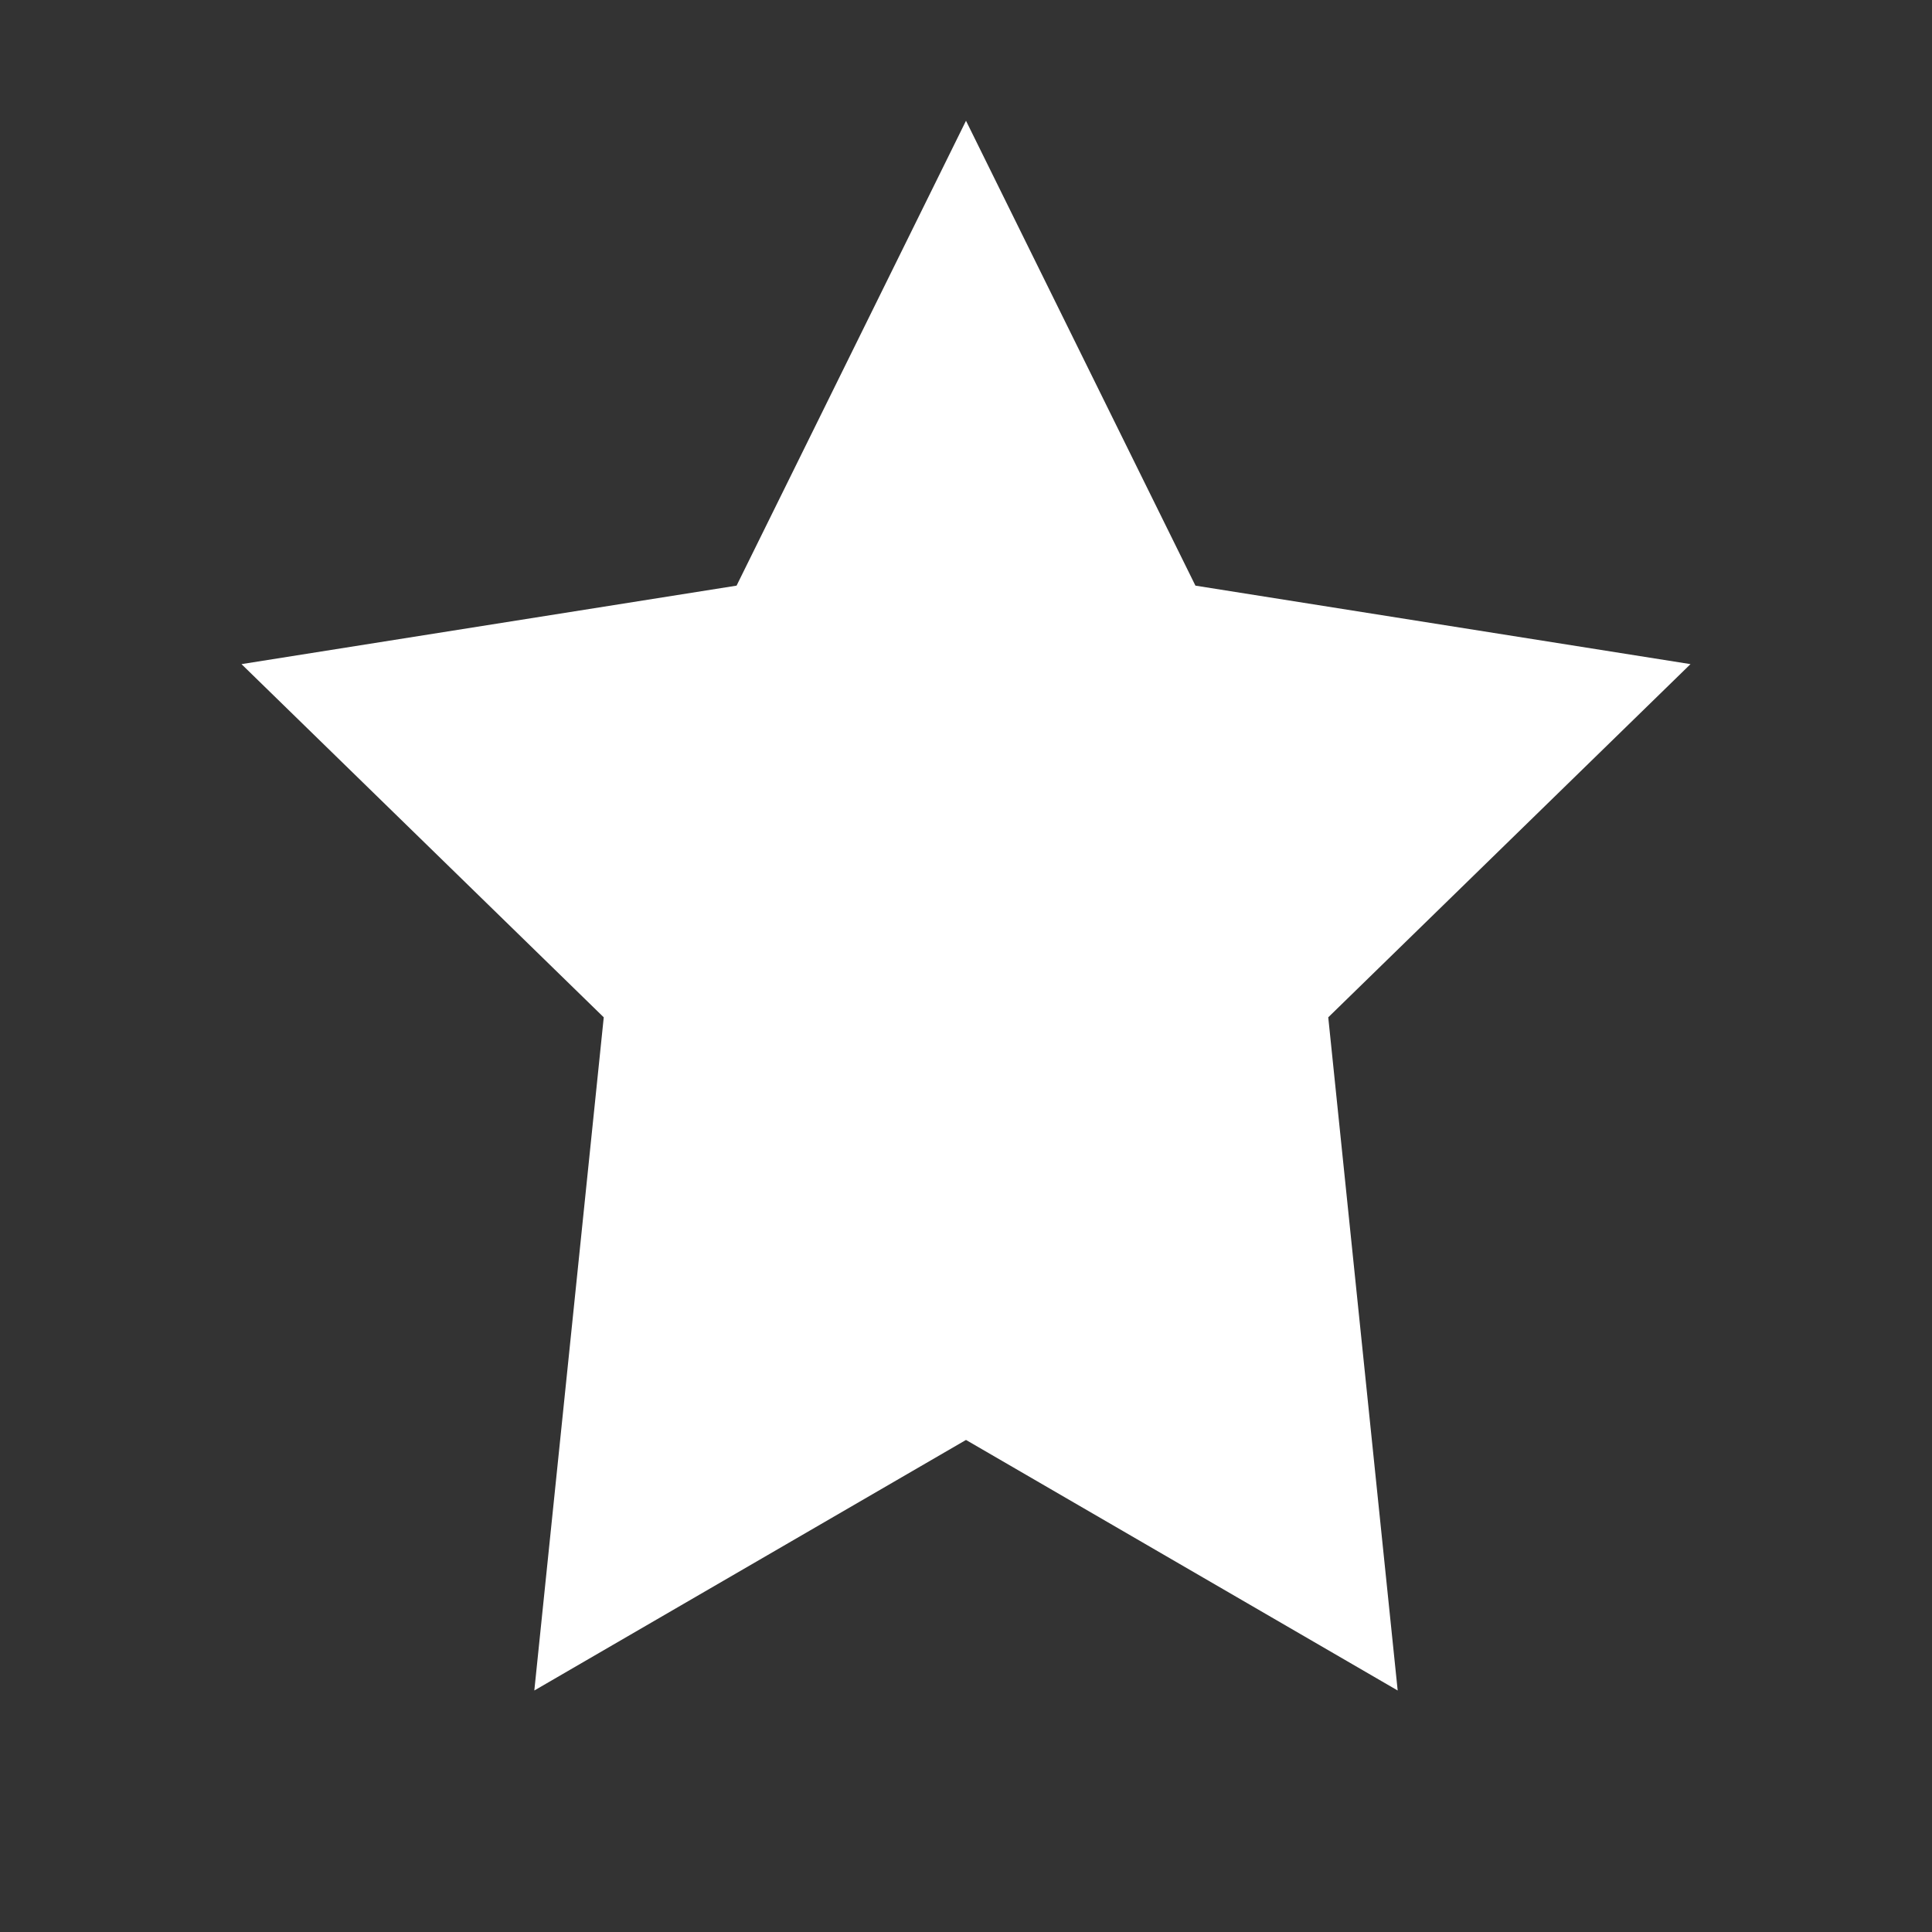 <svg xmlns="http://www.w3.org/2000/svg" viewBox="0 0 64 64">
<rect x="0" y="0" width="64" height="64" fill="#333333" stroke="none"/>
<path fill="#ffffff" d="M32 4l7.6 15.4L56 22l-12 11.7L46.3 56 32 47.7 17.7 56 20 33.7 8 22l16.4-2.6z"/></svg>